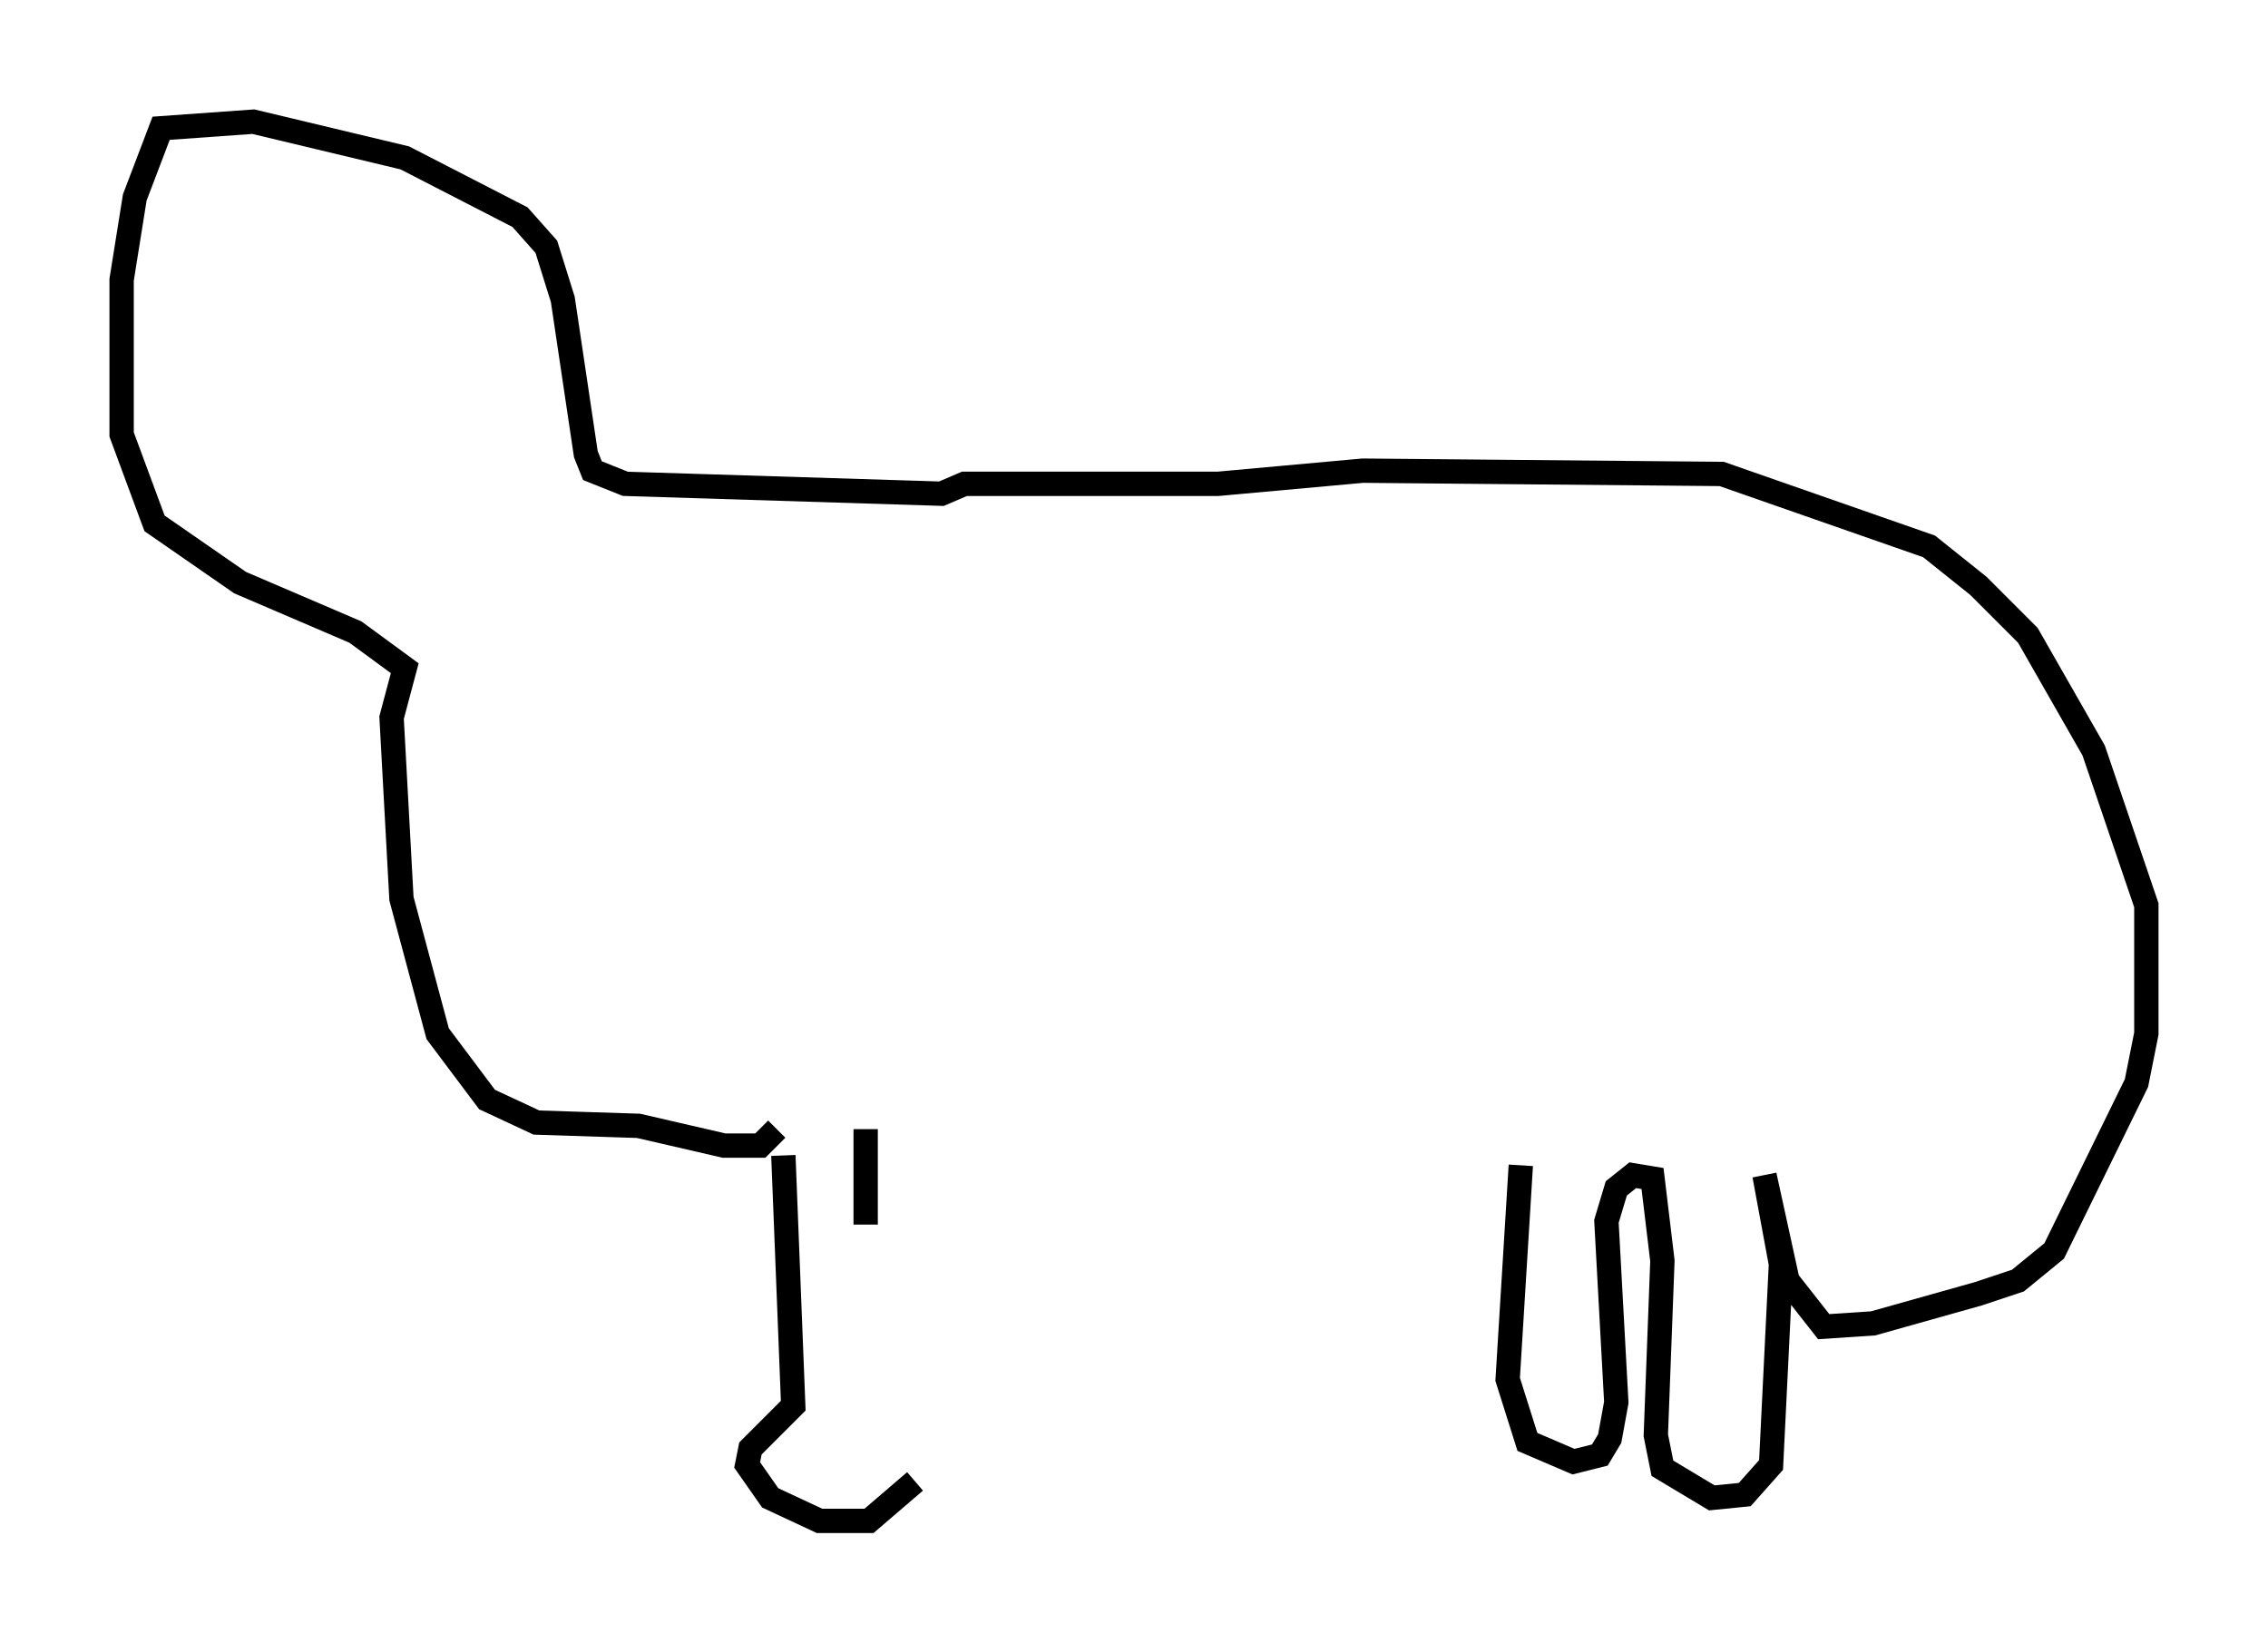 <?xml version="1.0" encoding="utf-8" ?>
<svg baseProfile="full" height="67.51" version="1.1" width="93.22" xmlns="http://www.w3.org/2000/svg" xmlns:ev="http://www.w3.org/2001/xml-events" xmlns:xlink="http://www.w3.org/1999/xlink"><defs /><rect fill="white" height="67.51" width="93.22" x="0" y="0" /><path d="M35.852, 51.143 m1.759, 9.743 l-1.894, 1.624 -2.03, 0.0 l-2.03, -0.947 -0.947, -1.353 l0.135, -0.677 1.759, -1.759 l-0.406, -10.284 m3.383, 2.842 l0.0, -3.924 m-3.654, 0.0 l-0.677, 0.677 -1.488, 0.0 l-3.518, -0.812 -4.195, -0.135 l-2.03, -0.947 -2.03, -2.706 l-1.488, -5.548 -0.406, -7.442 l0.541, -2.03 -2.03, -1.488 l-4.736, -2.03 -3.518, -2.436 l-1.353, -3.654 0.0, -6.36 l0.541, -3.383 1.083, -2.842 l3.789, -0.271 6.225, 1.488 l4.736, 2.436 1.083, 1.218 l0.677, 2.165 0.947, 6.36 l0.271, 0.677 1.353, 0.541 l12.99, 0.406 0.947, -0.406 l10.419, 0.0 5.954, -0.541 l14.75, 0.135 8.525, 2.977 l2.03, 1.624 2.03, 2.03 l2.706, 4.736 2.165, 6.36 l0.0, 5.277 -0.406, 2.03 l-3.383, 6.901 -1.488, 1.218 l-1.624, 0.541 -4.33, 1.218 l-2.03, 0.135 -1.488, -1.894 l-0.947, -4.33 0.677, 3.654 l-0.406, 8.254 -1.083, 1.218 l-1.353, 0.135 -2.03, -1.218 l-0.271, -1.353 0.271, -7.172 l-0.406, -3.383 -0.812, -0.135 l-0.677, 0.541 -0.406, 1.353 l0.406, 7.442 -0.271, 1.488 l-0.406, 0.677 -1.083, 0.271 l-1.894, -0.812 -0.812, -2.571 l0.541, -8.796 " fill="none" stroke="black" stroke-width="1" /></svg>